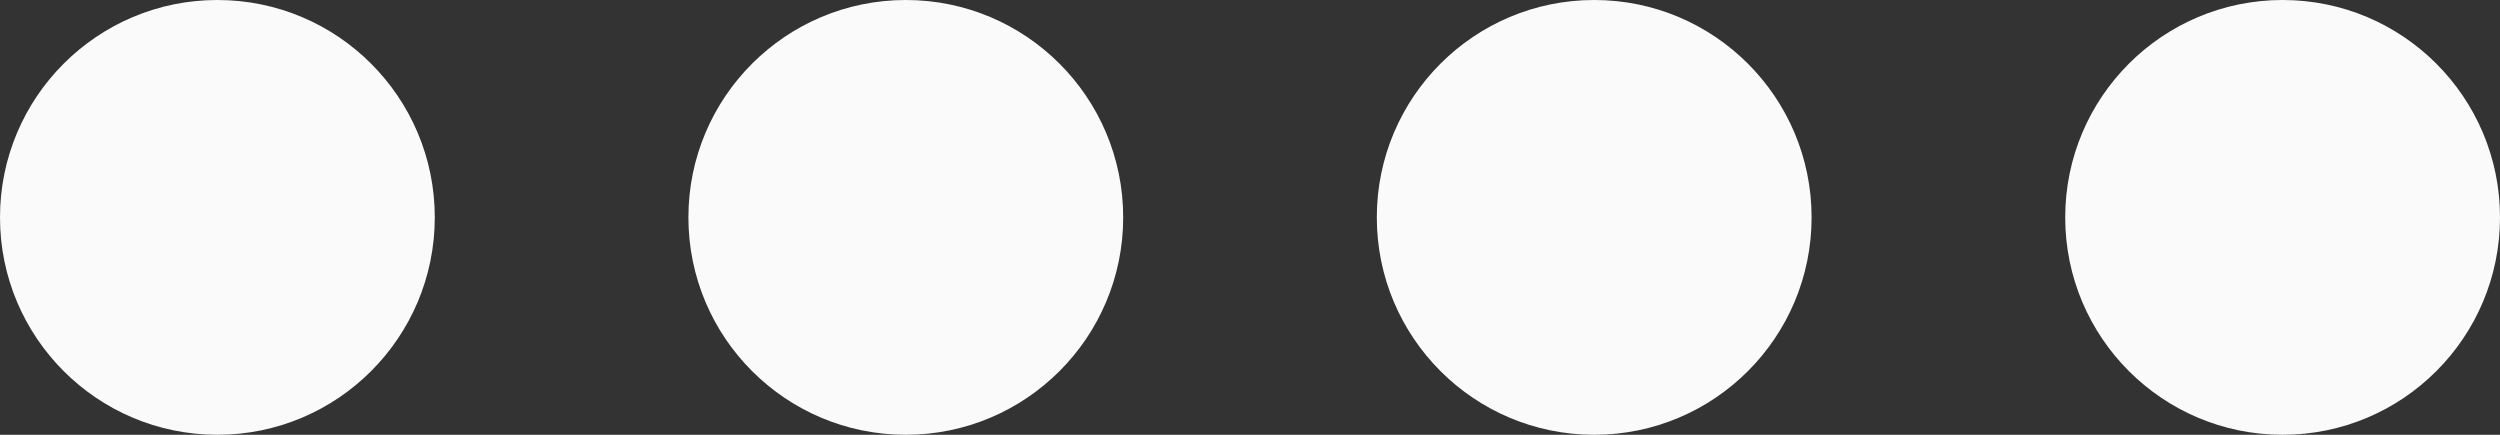 <svg width="69" height="12" viewBox="0 0 69 12" fill="none" xmlns="http://www.w3.org/2000/svg">
<rect x="0" y="0" width="69" height="12" fill="#333333" stroke="none"/>
<circle cx="6" cy="6" r="6" fill="#FAFAFA"/>
<circle cx="25" cy="6" r="6" fill="#FAFAFA"/>
<circle cx="44" cy="6" r="6" fill="#FAFAFA"/>
<circle cx="63" cy="6" r="6" fill="#FAFAFA"/>
</svg>
